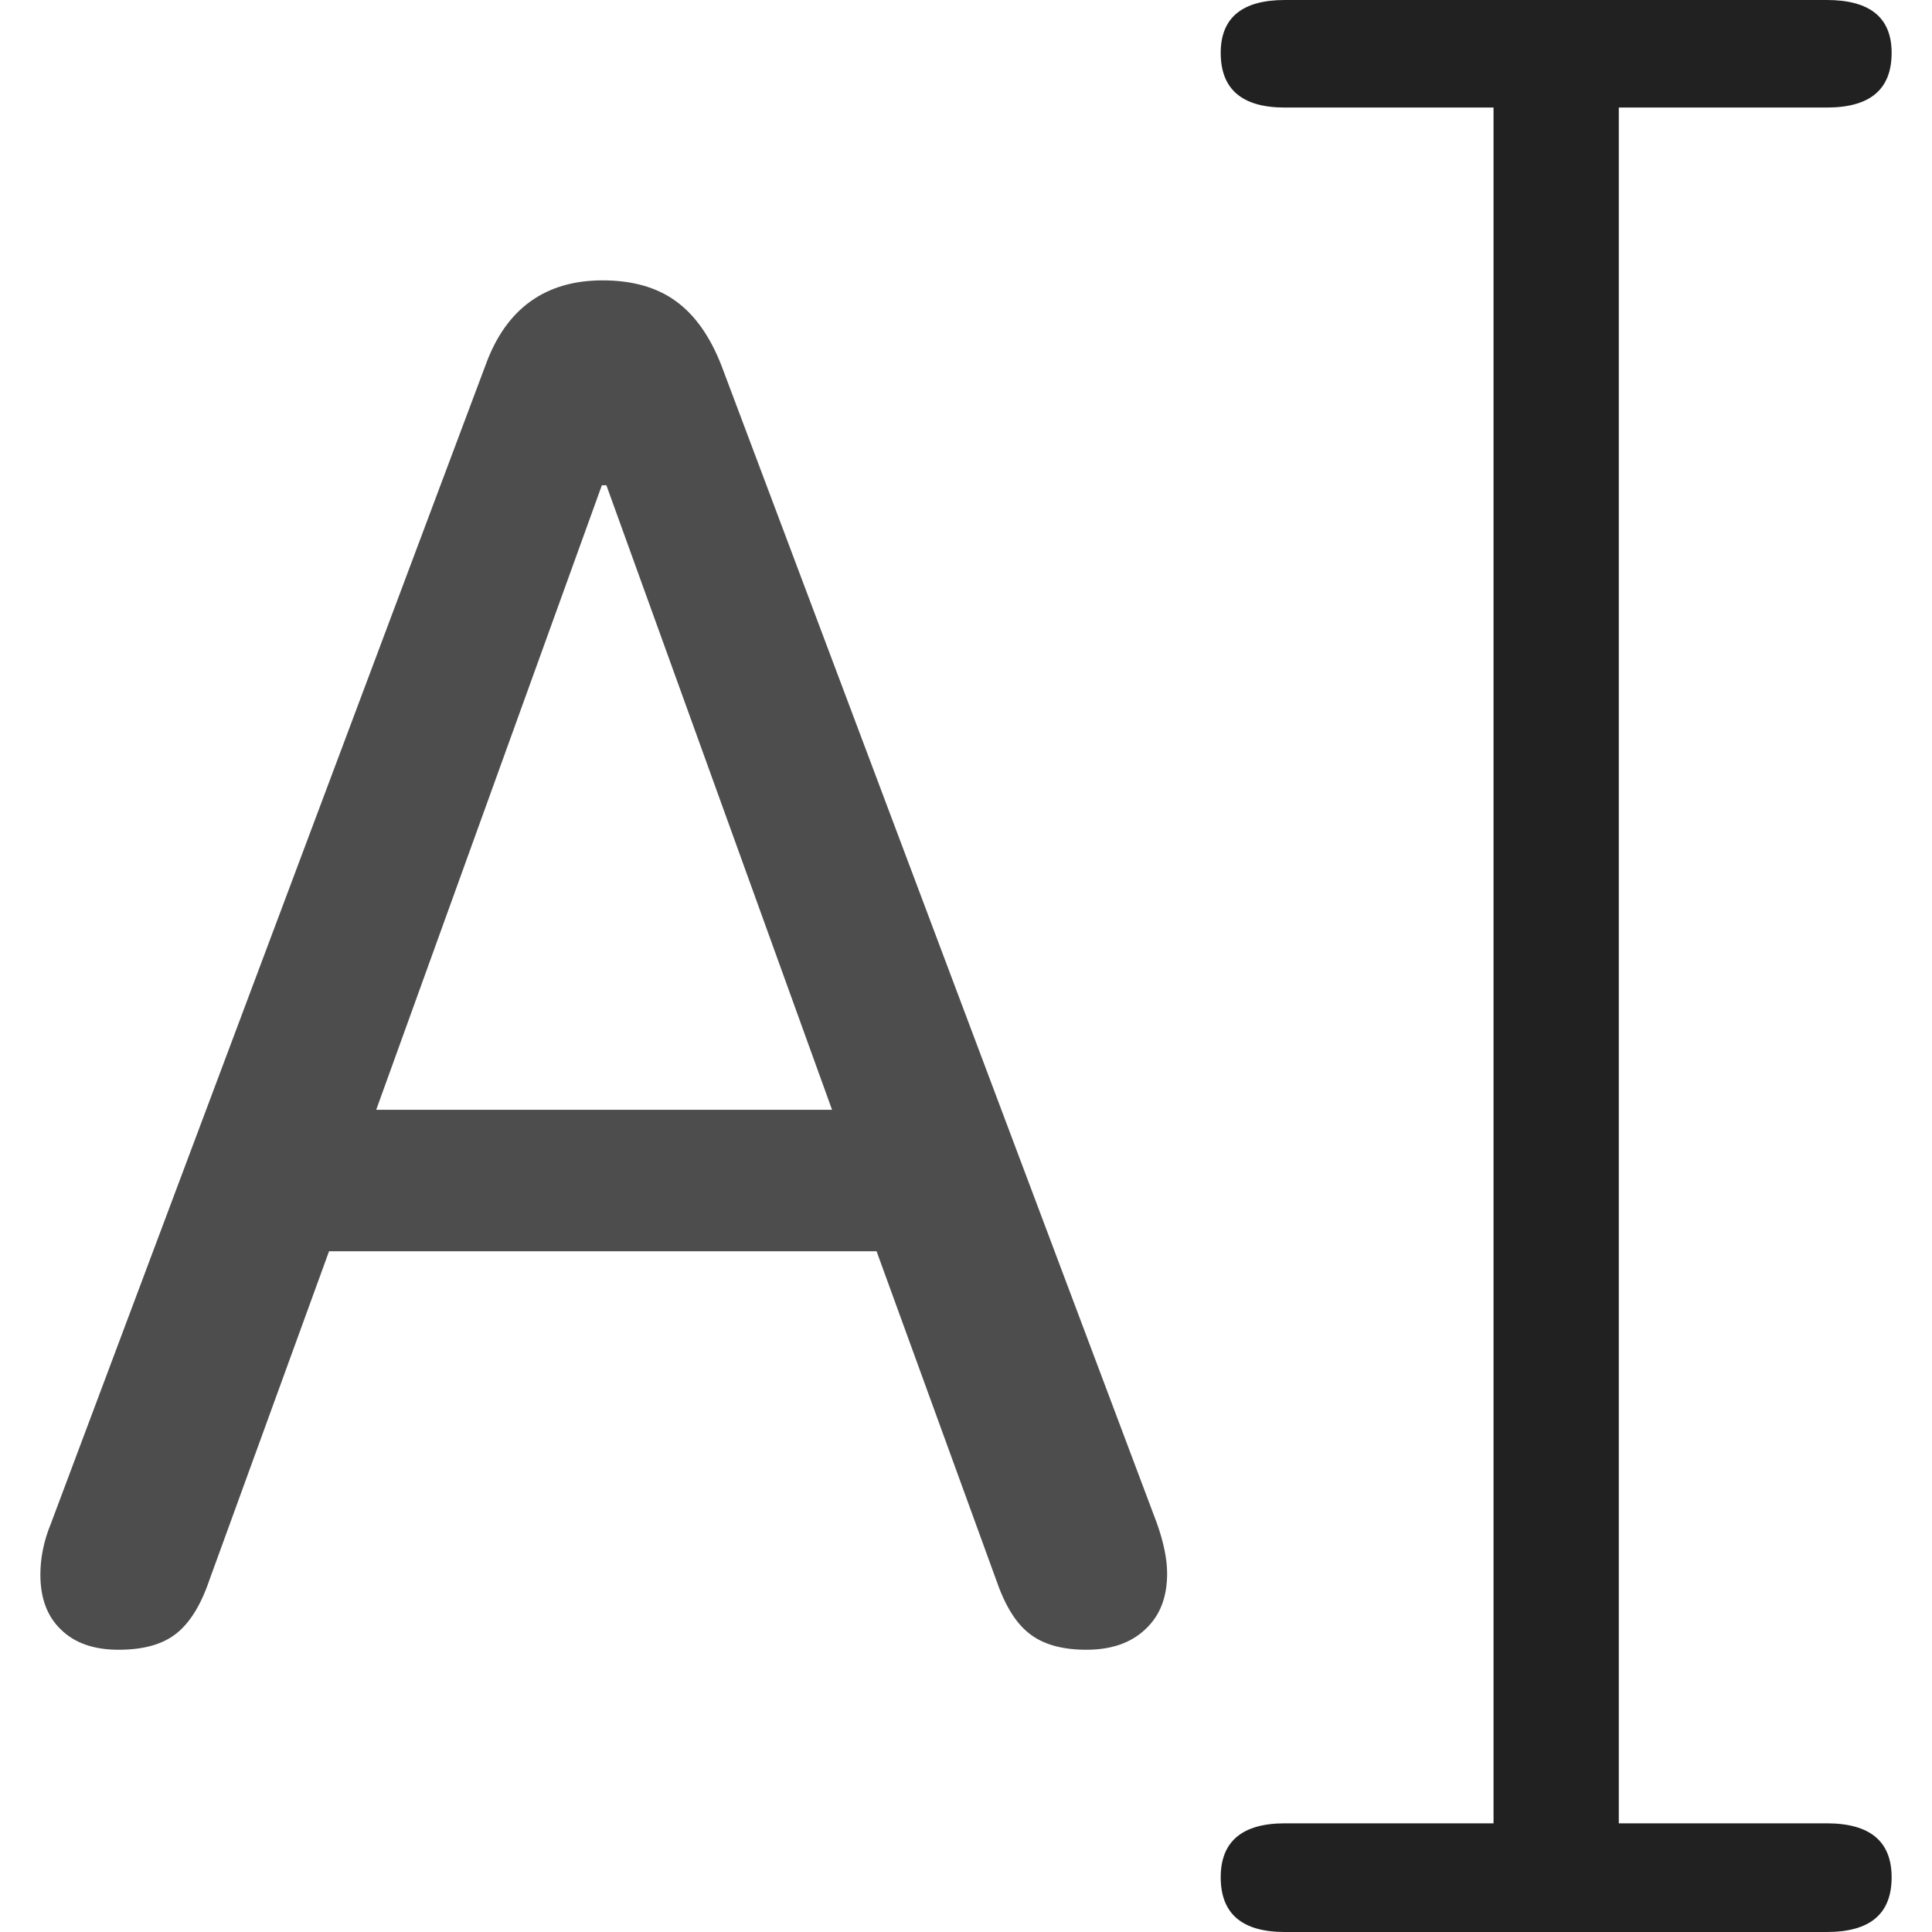 <?xml version="1.0" ?><!-- Generator: Adobe Illustrator 25.0.0, SVG Export Plug-In . SVG Version: 6.00 Build 0)  --><svg xmlns="http://www.w3.org/2000/svg" xmlns:xlink="http://www.w3.org/1999/xlink" version="1.1" id="Layer_1" x="0px" y="0px" viewBox="0 0 512 512" style="enable-background:new 0 0 512 512;" xml:space="preserve">
<path d="M31.4,437.2c6.6,0,11.6-1.4,15.2-4.2c3.6-2.8,6.6-7.5,8.9-14.3l31.7-87.1h145.1l31.7,87.1c2.3,6.7,5.2,11.5,8.9,14.3  c3.6,2.8,8.6,4.2,15,4.2c6.6,0,11.8-1.8,15.6-5.4c3.9-3.6,5.8-8.5,5.8-14.8c0-3.8-0.9-8.2-2.7-13.3L191.2,96.9  c-3-7.7-7-13.4-12.1-17.1c-5.1-3.7-11.6-5.5-19.4-5.5c-15.2,0-25.6,7.5-31,22.4L13.4,404c-1.8,4.4-2.7,8.9-2.7,13.3  c0,6.2,1.8,11.1,5.5,14.6C19.9,435.5,25,437.2,31.4,437.2z M99.7,294.1l59.8-165.5h1.2l59.8,165.5H99.7z" class="hierarchical-0:secondary SFSymbolsPreview4D4D4D" style="fill: #4D4D4D;"/>
<path d="M340.5,512h143.6c11.5,0,17.2-4.8,17.2-14.5c0-9.5-5.7-14.3-17.2-14.3H429V28.5h55.1c11.5,0,17.2-4.8,17.2-14.5  c0-9.3-5.7-14-17.2-14H340.5c-11.3,0-17,4.7-17,14c0,9.7,5.7,14.5,17,14.5h55.3v454.7h-55.3c-11.3,0-17,4.8-17,14.3  C323.5,507.2,329.2,512,340.5,512z" class="hierarchical-1:primary SFSymbolsPreview212121" style="fill: #212121;"/>
</svg>